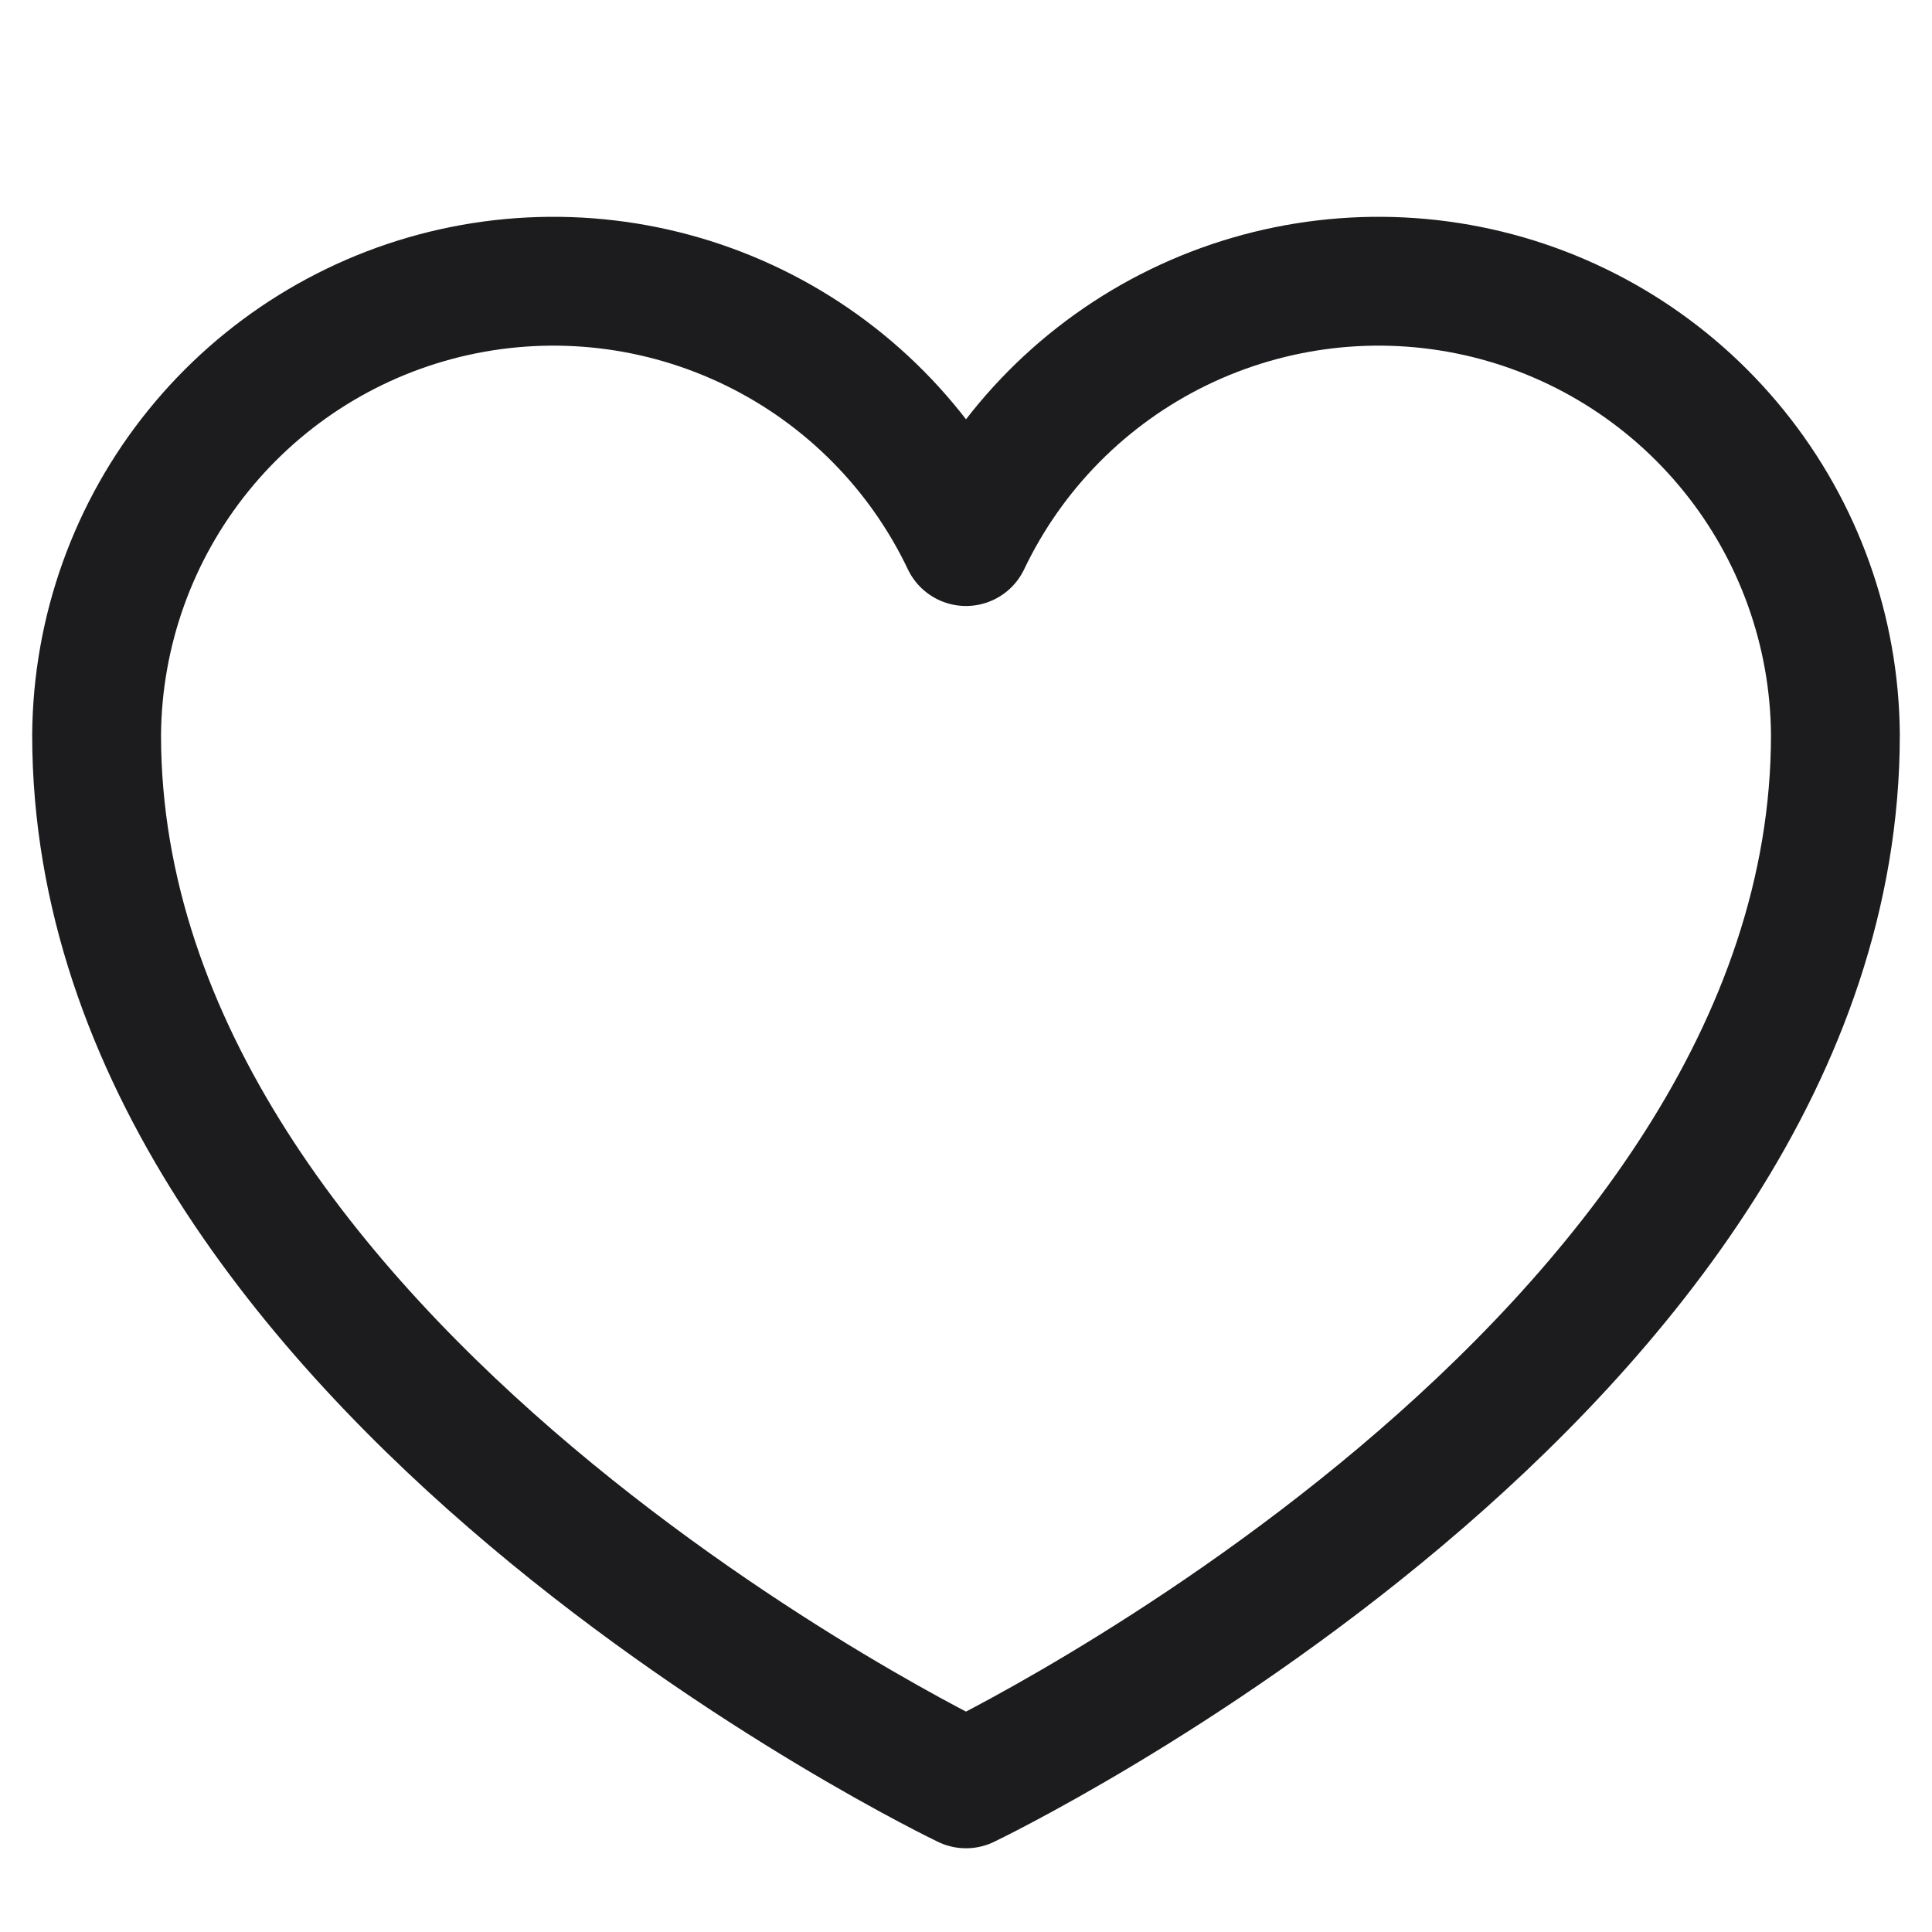 <svg width="22" height="22" viewBox="0 0 22 22" fill="none" xmlns="http://www.w3.org/2000/svg">
<path d="M11 20.313C11 20.313 20.9 15.572 20.9 8.367C20.892 7.19 20.484 6.05 19.744 5.135C19.004 4.219 17.975 3.581 16.826 3.326C15.677 3.071 14.475 3.213 13.416 3.729C12.358 4.245 11.507 5.104 11 6.167C10.494 5.104 9.642 4.245 8.584 3.729C7.525 3.213 6.324 3.071 5.174 3.326C4.025 3.581 2.996 4.219 2.256 5.135C1.516 6.05 1.109 7.19 1.1 8.367C1.1 15.572 11 20.313 11 20.313Z" stroke="#1C1C1E" stroke-width="1.467" stroke-linecap="round" stroke-linejoin="round"/>
</svg>
